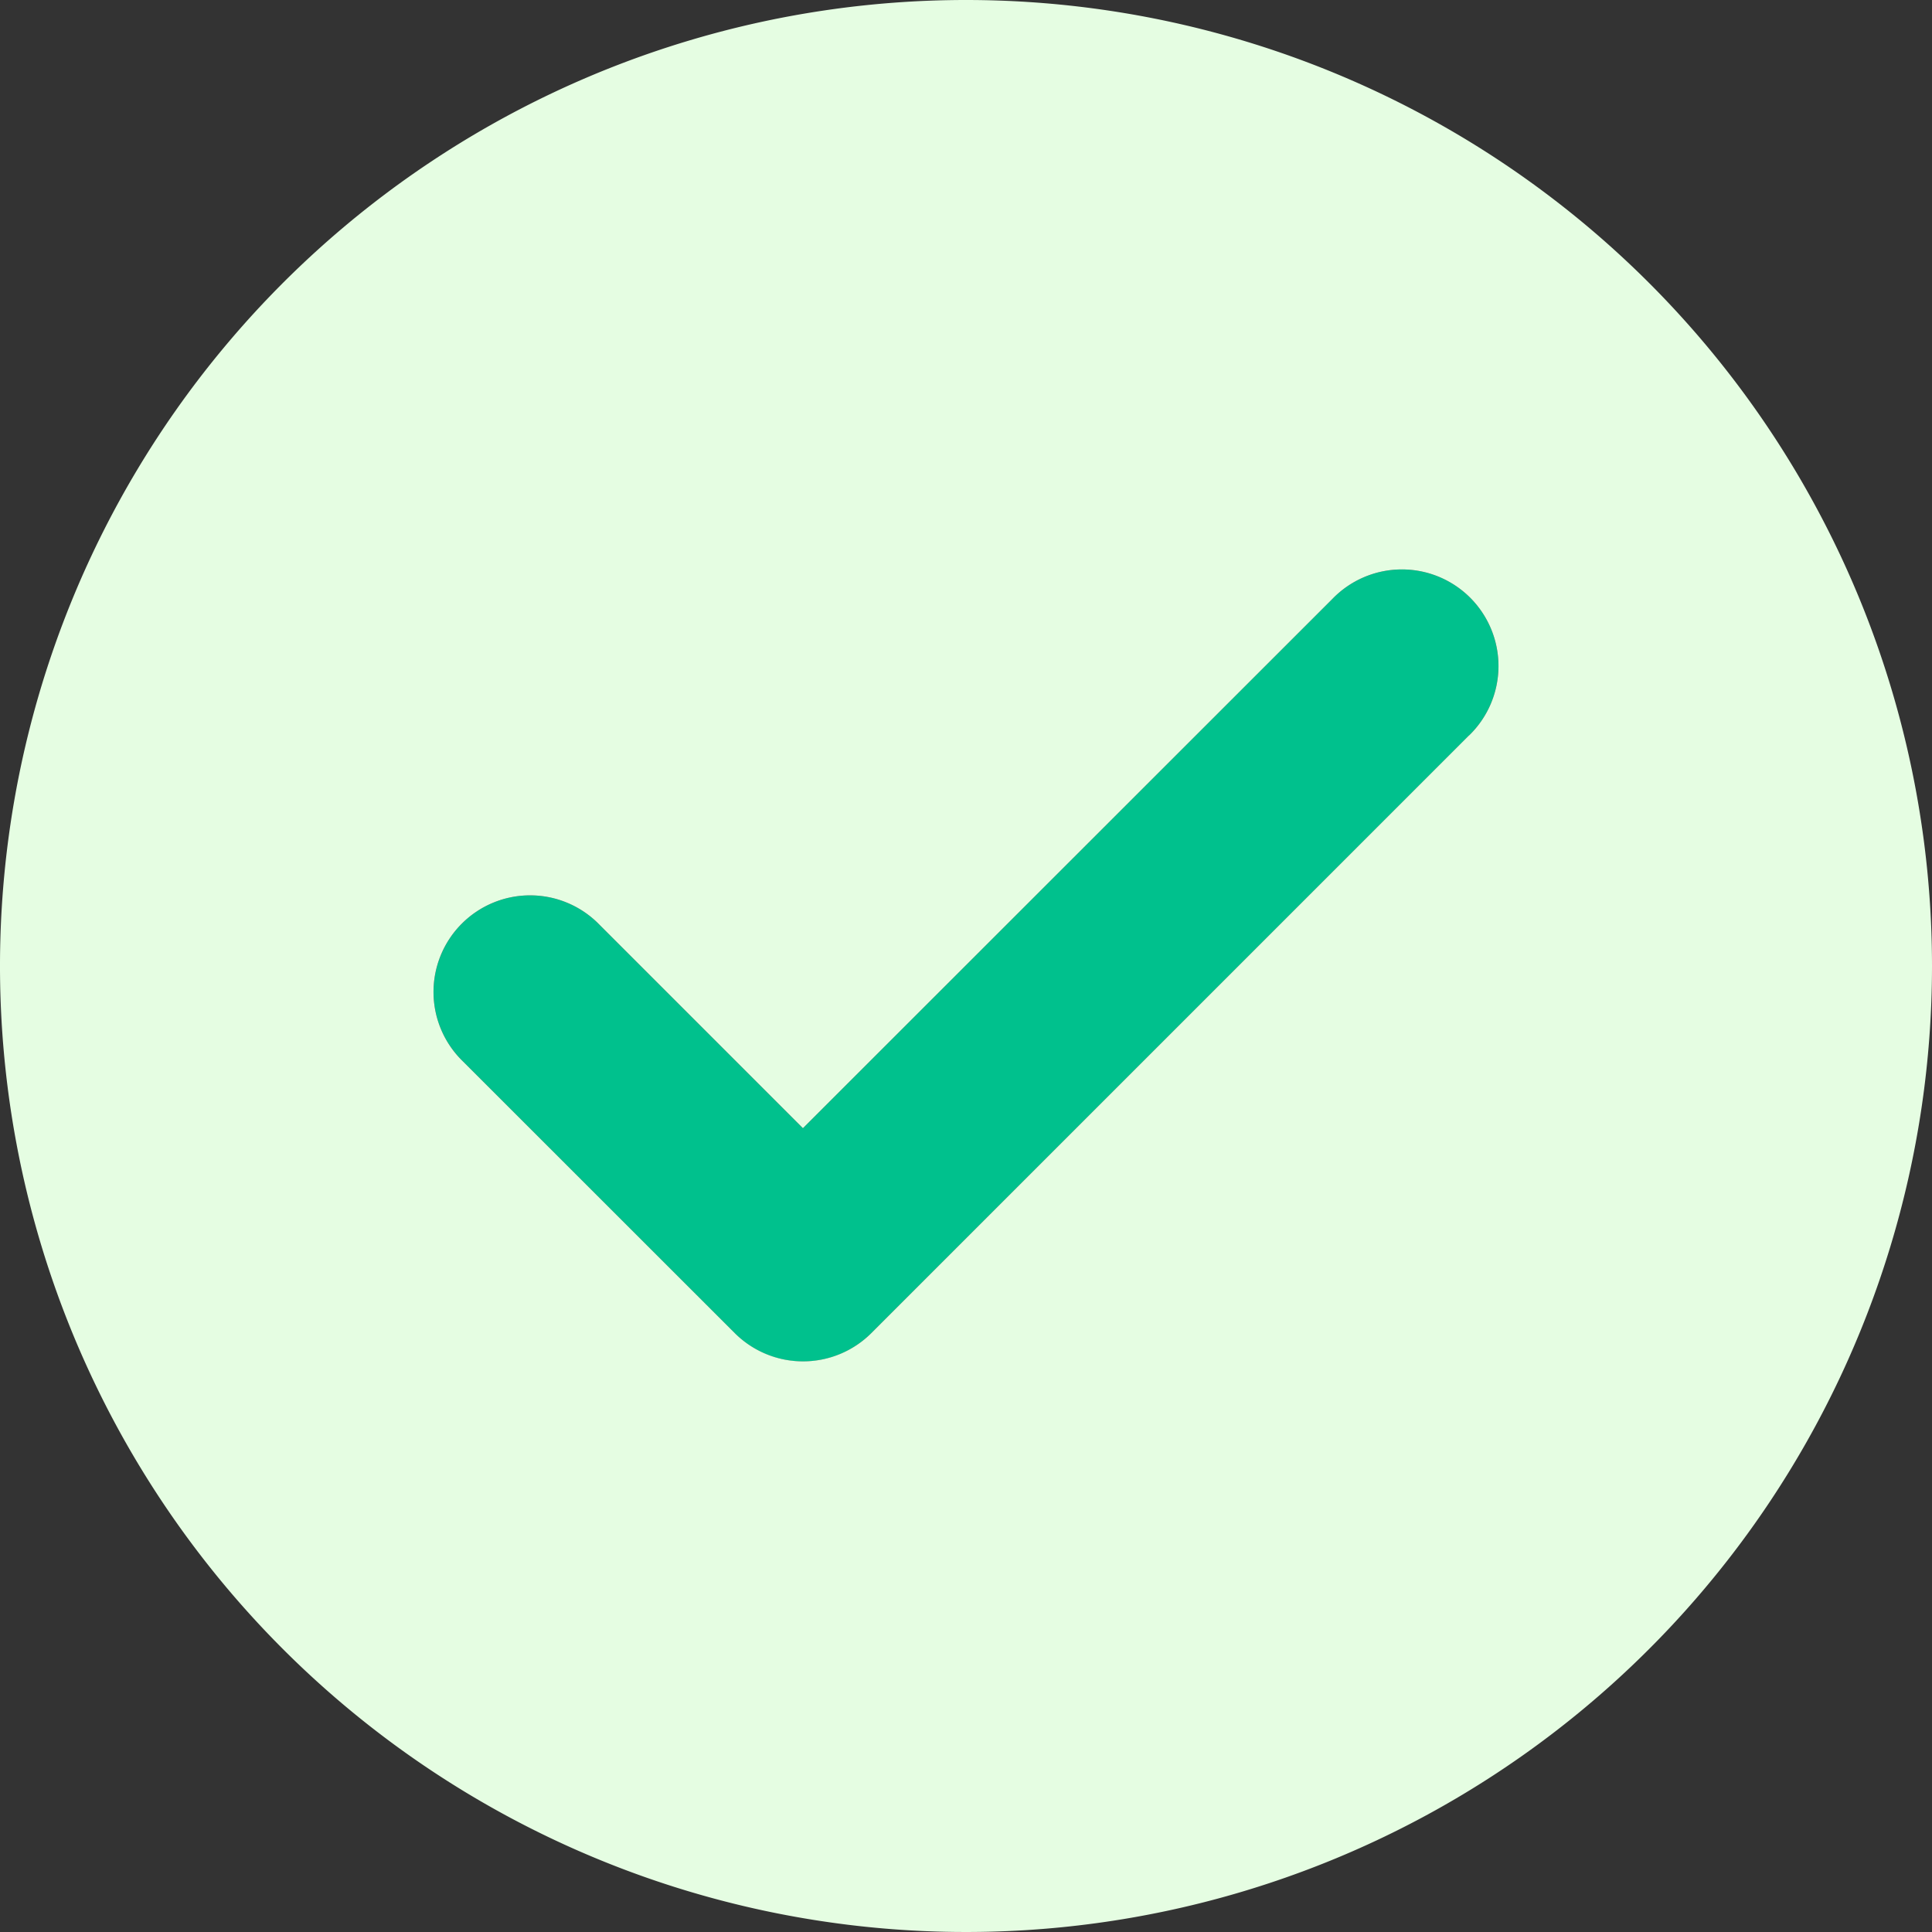 <svg xmlns="http://www.w3.org/2000/svg" width="20" height="20" viewBox="0 0 20 20">
  <rect x="0" y="0" width="20" height="20" fill="#333333" stroke="none"/>
  <g id="Grupo_3298" data-name="Grupo 3298" transform="translate(-301.072 -351.197)">
    <path id="Caminho_549" data-name="Caminho 549" d="M10.313,16.094a1,1,0,0,1-.707-.293L6.793,12.988a1,1,0,1,1,1.414-1.414l2.105,2.105L15.793,8.2a1,1,0,1,1,1.414,1.414L11.02,15.8A1,1,0,0,1,10.313,16.094Z" transform="translate(299.072 349.197)" fill="#00c38e" opacity="0.99"/>
    <path id="Caminho_550" data-name="Caminho 550" d="M12,2A10,10,0,1,0,22,12,10,10,0,0,0,12,2Zm5.207,7.613L11.02,15.8a1,1,0,0,1-1.414,0L6.793,12.988a1,1,0,1,1,1.414-1.414l2.105,2.105L15.793,8.2a1,1,0,1,1,1.414,1.414Z" transform="translate(299.072 349.197)" fill="#e5fde2"/>
  </g>
</svg>
